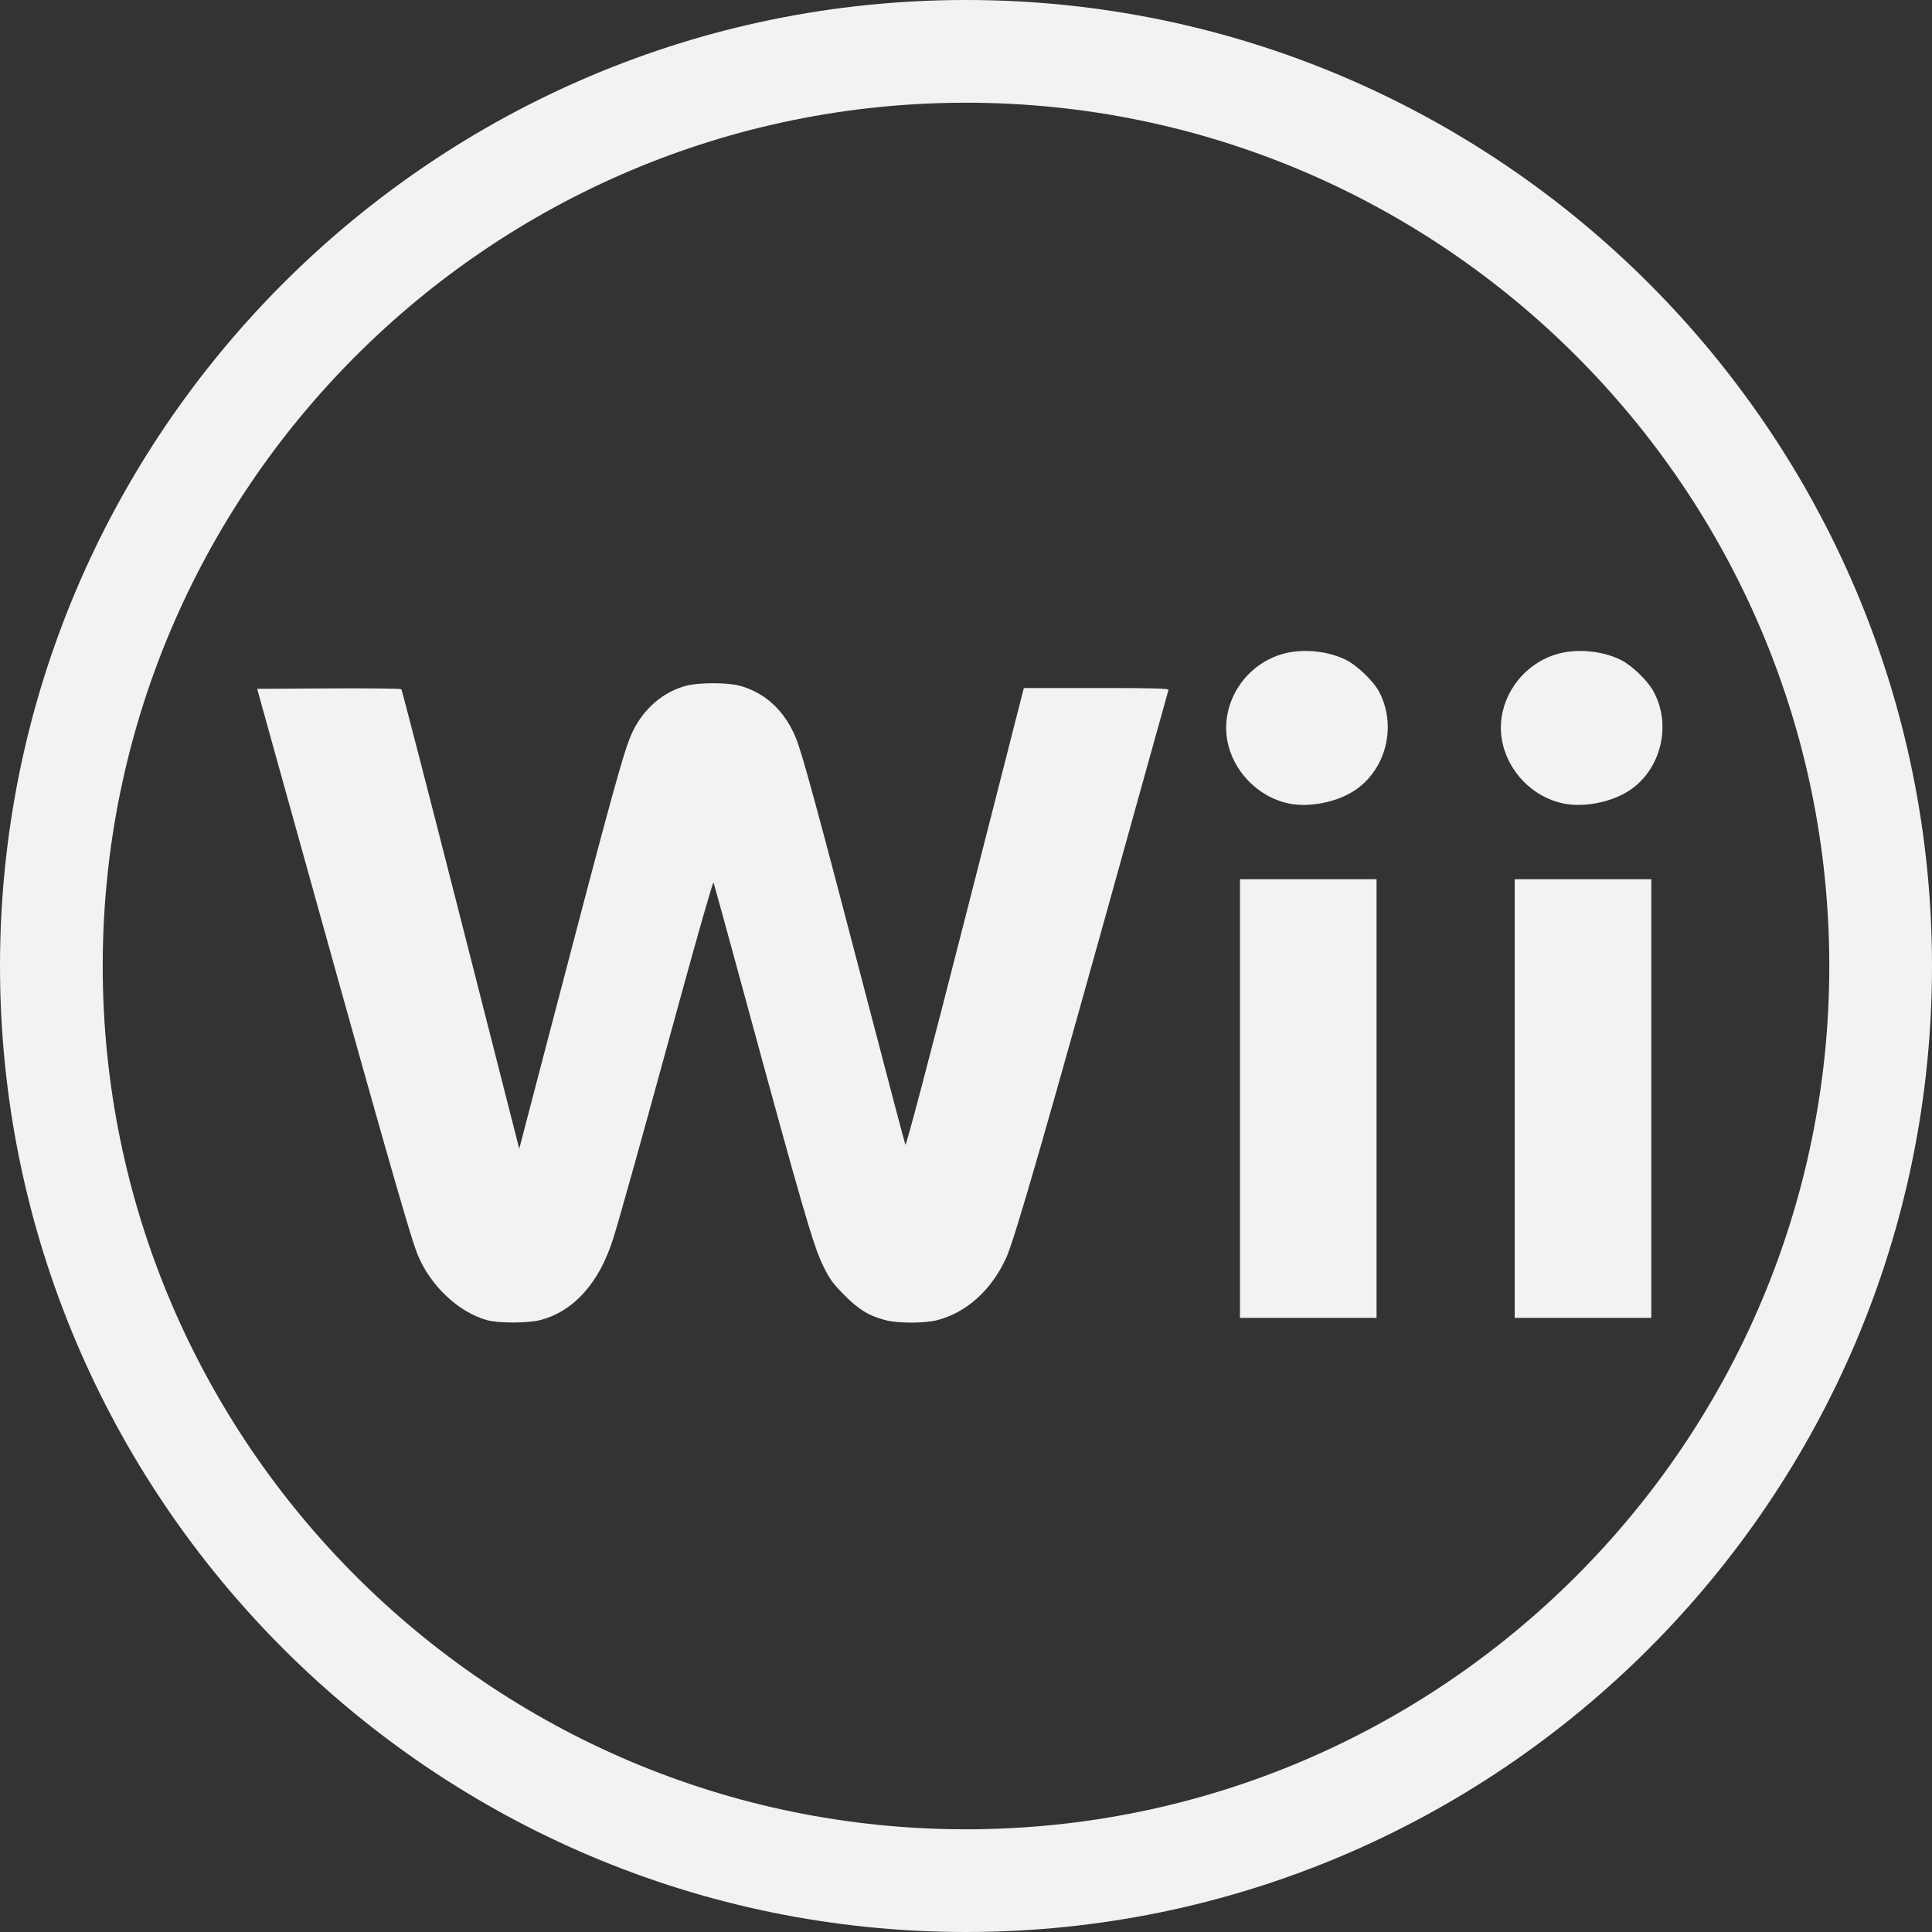 <?xml version="1.0" encoding="iso-8859-1"?>
<!-- Generator: Adobe Illustrator 16.0.0, SVG Export Plug-In . SVG Version: 6.00 Build 0)  -->
<!DOCTYPE svg PUBLIC "-//W3C//DTD SVG 1.1//EN" "http://www.w3.org/Graphics/SVG/1.1/DTD/svg11.dtd">
<svg fill="#f2f2f2" version="1.1" id="Capa_1" xmlns="http://www.w3.org/2000/svg" xmlns:xlink="http://www.w3.org/1999/xlink" x="0px" y="0px"
	 width="575.567px" height="575.567px" viewBox="0 0 575.567 575.567" style="enable-background:new 0 0 575.567 575.567;"
	 xml:space="preserve">
<rect x="0" y="0" width="575.567" height="575.567" fill="#333333" stroke="none"/>
<g>
	<g>
		<path d="M287.787,575.567c158.686,0,287.78-129.101,287.78-287.78C575.567,129.102,446.467,0,287.787,0
			C129.108,0,0,129.102,0,287.787C0,446.467,129.102,575.567,287.787,575.567z M287.787,30.6
			c141.812,0,257.181,115.375,257.181,257.187S429.6,544.968,287.787,544.968S30.6,429.6,30.6,287.787S145.975,30.6,287.787,30.6z"
			/>
		<polygon points="369.403,261.93 369.403,327.268 369.403,392.604 389.746,392.604 410.089,392.604 410.089,327.268 
			410.089,261.93 389.746,261.93 		"/>
		<path d="M384.006,239.384c6.016,1.218,14.021-0.336,19.357-3.764c9.627-6.181,12.932-19.535,7.356-29.774
			c-1.622-2.98-6.438-7.595-9.608-9.198c-5.294-2.681-12.724-3.47-18.525-1.958c-11.365,2.962-18.904,14.339-17.001,25.649
			C367.146,229.623,374.783,237.511,384.006,239.384z"/>
		<path d="M465.854,239.384c6.016,1.218,14.021-0.336,19.364-3.764c9.688-6.218,12.968-19.859,7.203-29.939
			c-1.794-3.14-6.285-7.424-9.468-9.04c-5.282-2.674-12.718-3.458-18.514-1.952c-8.77,2.283-15.562,9.743-17.044,18.697
			C445.469,225.063,453.914,236.96,465.854,239.384z"/>
		<path d="M145.197,393.314c3.335,0.918,12.068,0.899,15.673-0.031c10-2.576,17.589-10.991,21.756-24.131
			c1.928-6.077,8.14-28.317,19.927-71.371c5.361-19.59,9.872-35.288,10.019-34.896c0.147,0.398,3.843,13.855,8.213,29.915
			c18.581,68.274,21.494,78.323,24.523,84.486c1.848,3.77,2.932,5.245,6.322,8.635c4.339,4.34,7.234,6.077,12.289,7.399
			c3.635,0.948,11.598,0.937,15.257-0.019c8.77-2.282,16.151-8.923,20.539-18.482c2.589-5.624,11.769-37.527,38.146-132.516
			c5.52-19.878,10.128-36.408,10.238-36.738c0.165-0.471-4.327-0.6-21.438-0.594h-21.646l-17.472,68.446
			c-10.875,42.614-17.601,68.127-17.815,67.608c-0.19-0.459-4.786-17.853-10.214-38.648c-16.108-61.738-20.417-77.62-22.424-82.546
			c-3.286-8.09-9.253-13.592-16.891-15.582c-3.617-0.942-12.032-0.93-15.686,0.019c-6.928,1.805-12.766,6.817-16.108,13.831
			c-2.479,5.202-5.814,17.326-25.447,92.474l-8.268,31.646l-17.393-68.263c-9.565-37.546-17.546-68.428-17.73-68.63
			s-9.926-0.306-21.646-0.239l-21.31,0.123l4.719,16.995c31.493,113.324,40.483,144.958,42.968,151.262
			C128.012,382.867,136.495,390.928,145.197,393.314z"/>
		<polygon points="451.252,261.93 451.252,327.268 451.252,392.604 471.602,392.604 491.944,392.604 491.944,327.268 
			491.944,261.93 471.602,261.93 		"/>
	</g>
</g>
<g>
</g>
<g>
</g>
<g>
</g>
<g>
</g>
<g>
</g>
<g>
</g>
<g>
</g>
<g>
</g>
<g>
</g>
<g>
</g>
<g>
</g>
<g>
</g>
<g>
</g>
<g>
</g>
<g>
</g>
</svg>
